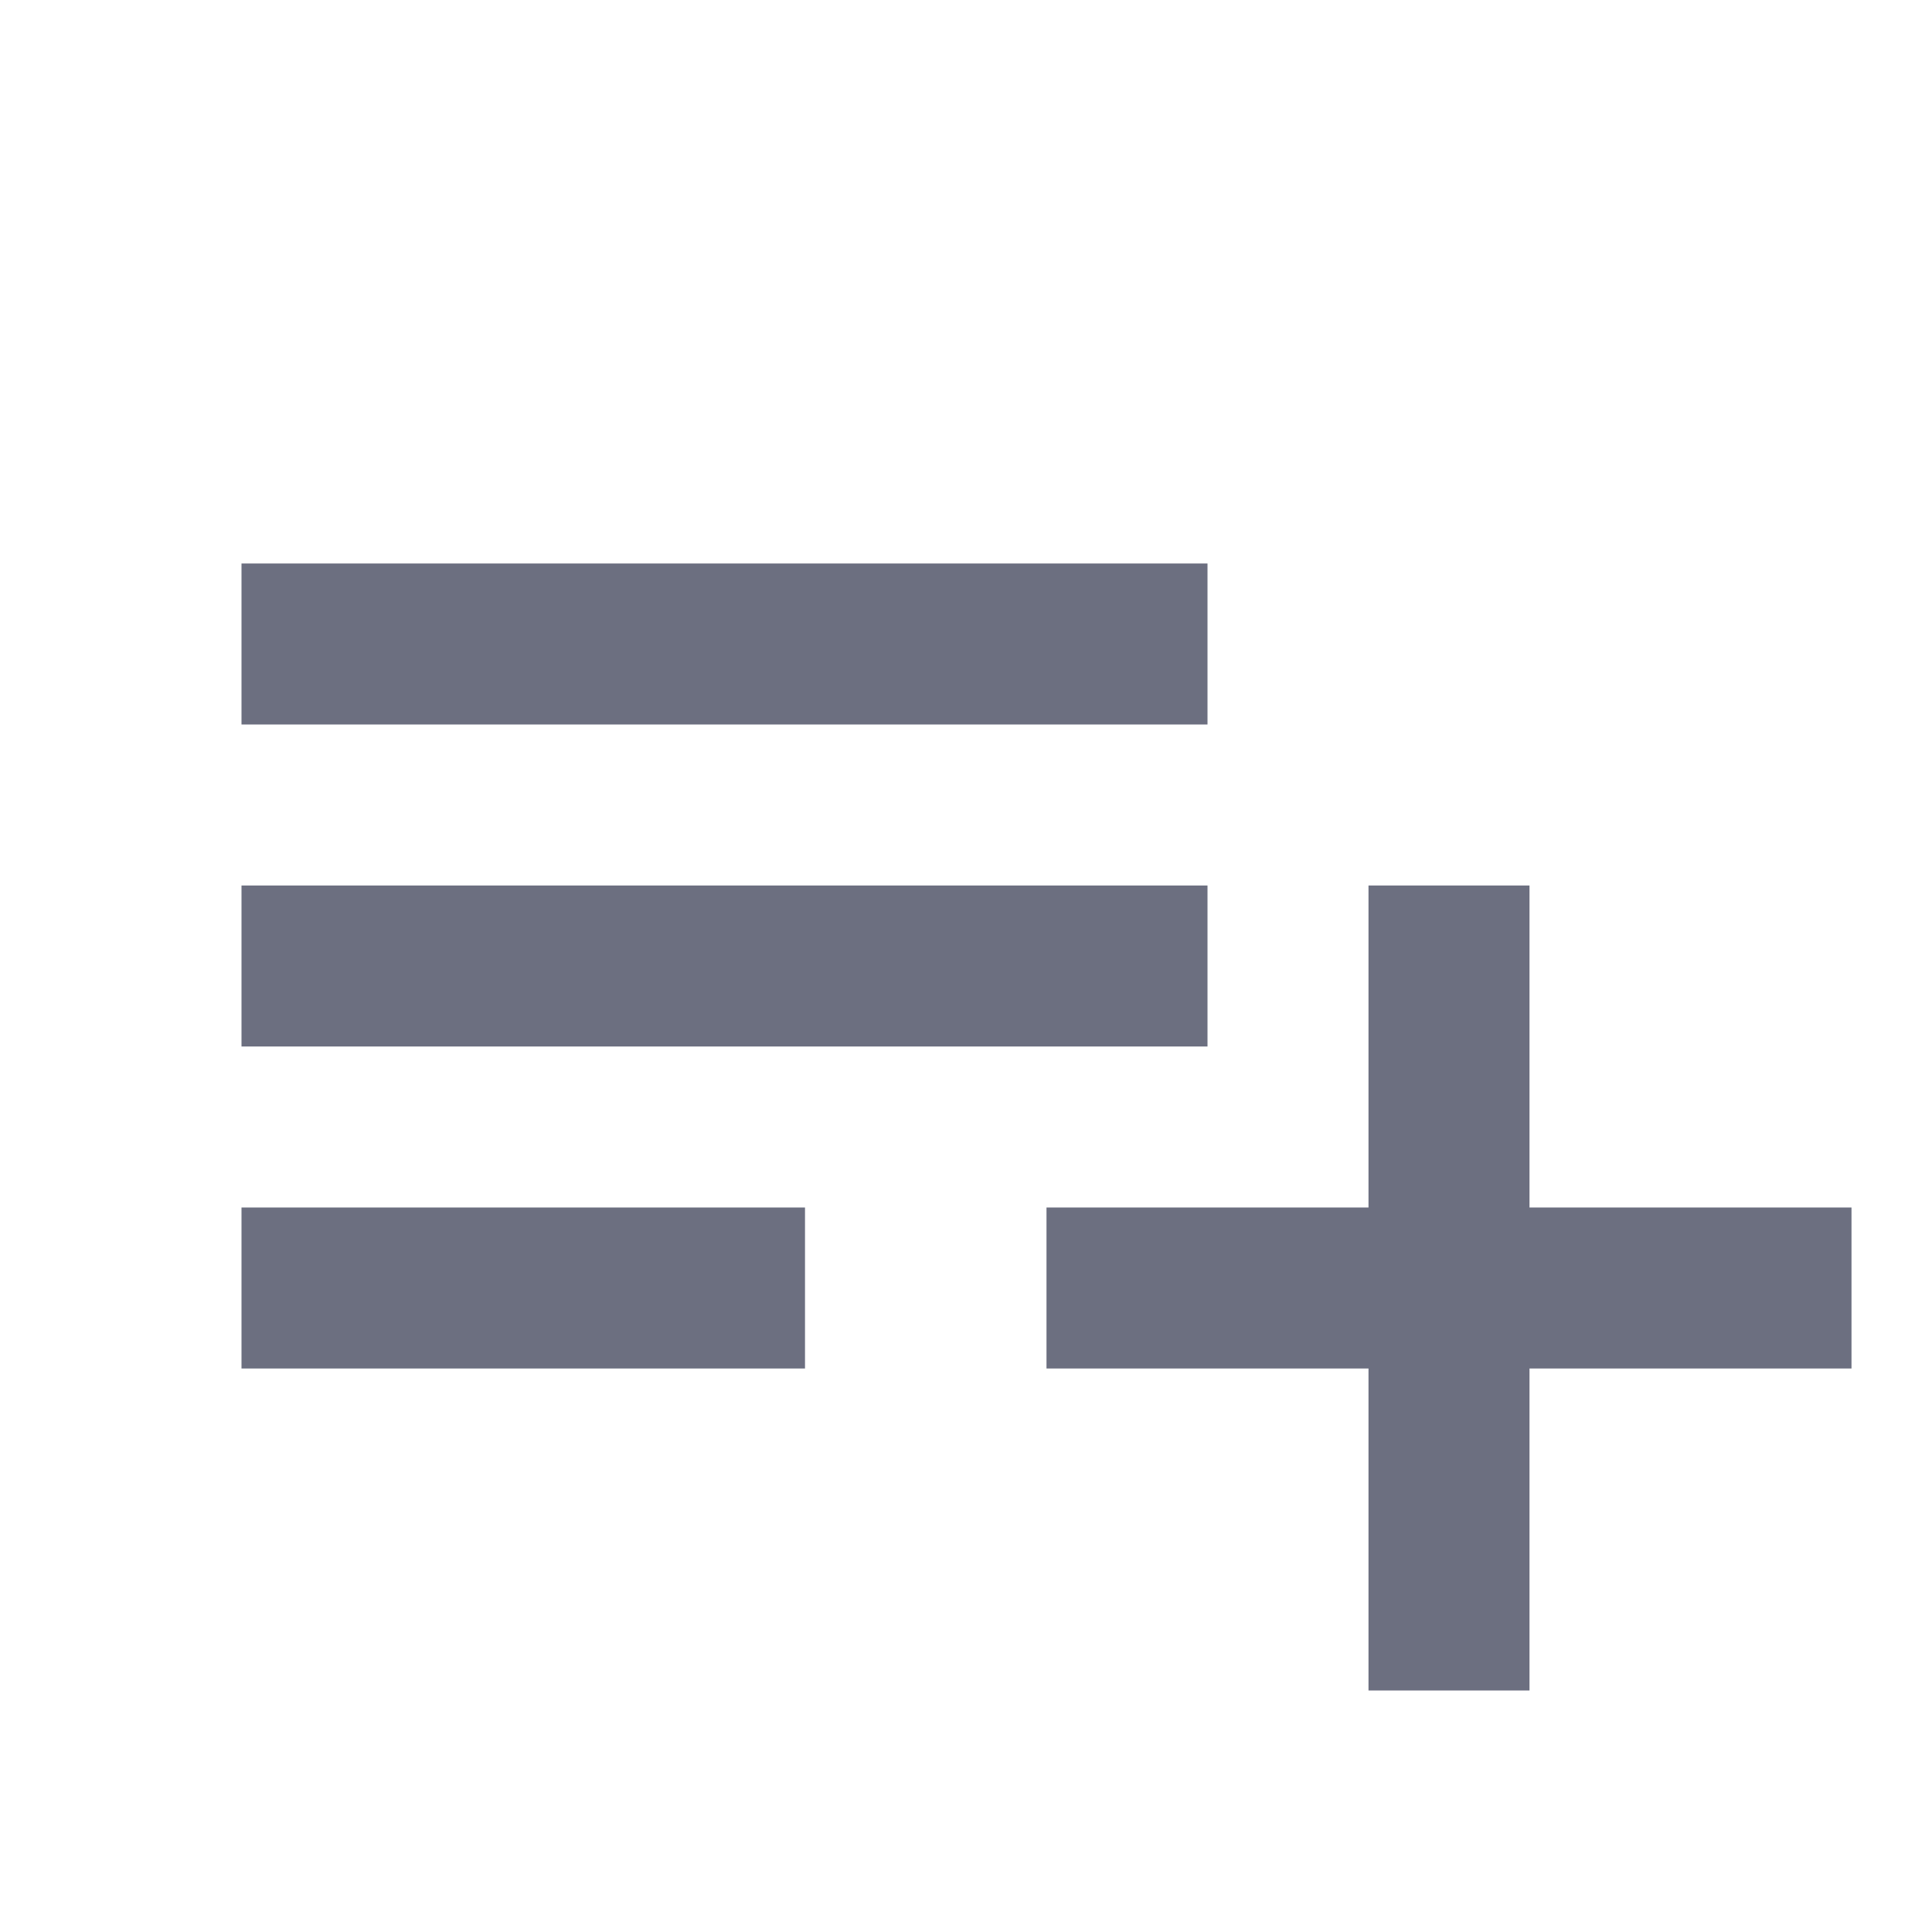 <svg xmlns="http://www.w3.org/2000/svg" width="18" height="18" fill="none" viewBox="0 0 18 18">
  <path fill="#6C6F80" d="M2.25 12.75v-1.5H7.5v1.5H2.25Zm0-3v-1.5h9v1.5h-9Zm0-3v-1.5h9v1.5h-9Zm10.5 9v-3h-3v-1.5h3v-3h1.5v3h3v1.5h-3v3h-1.5Z"/>
</svg>
